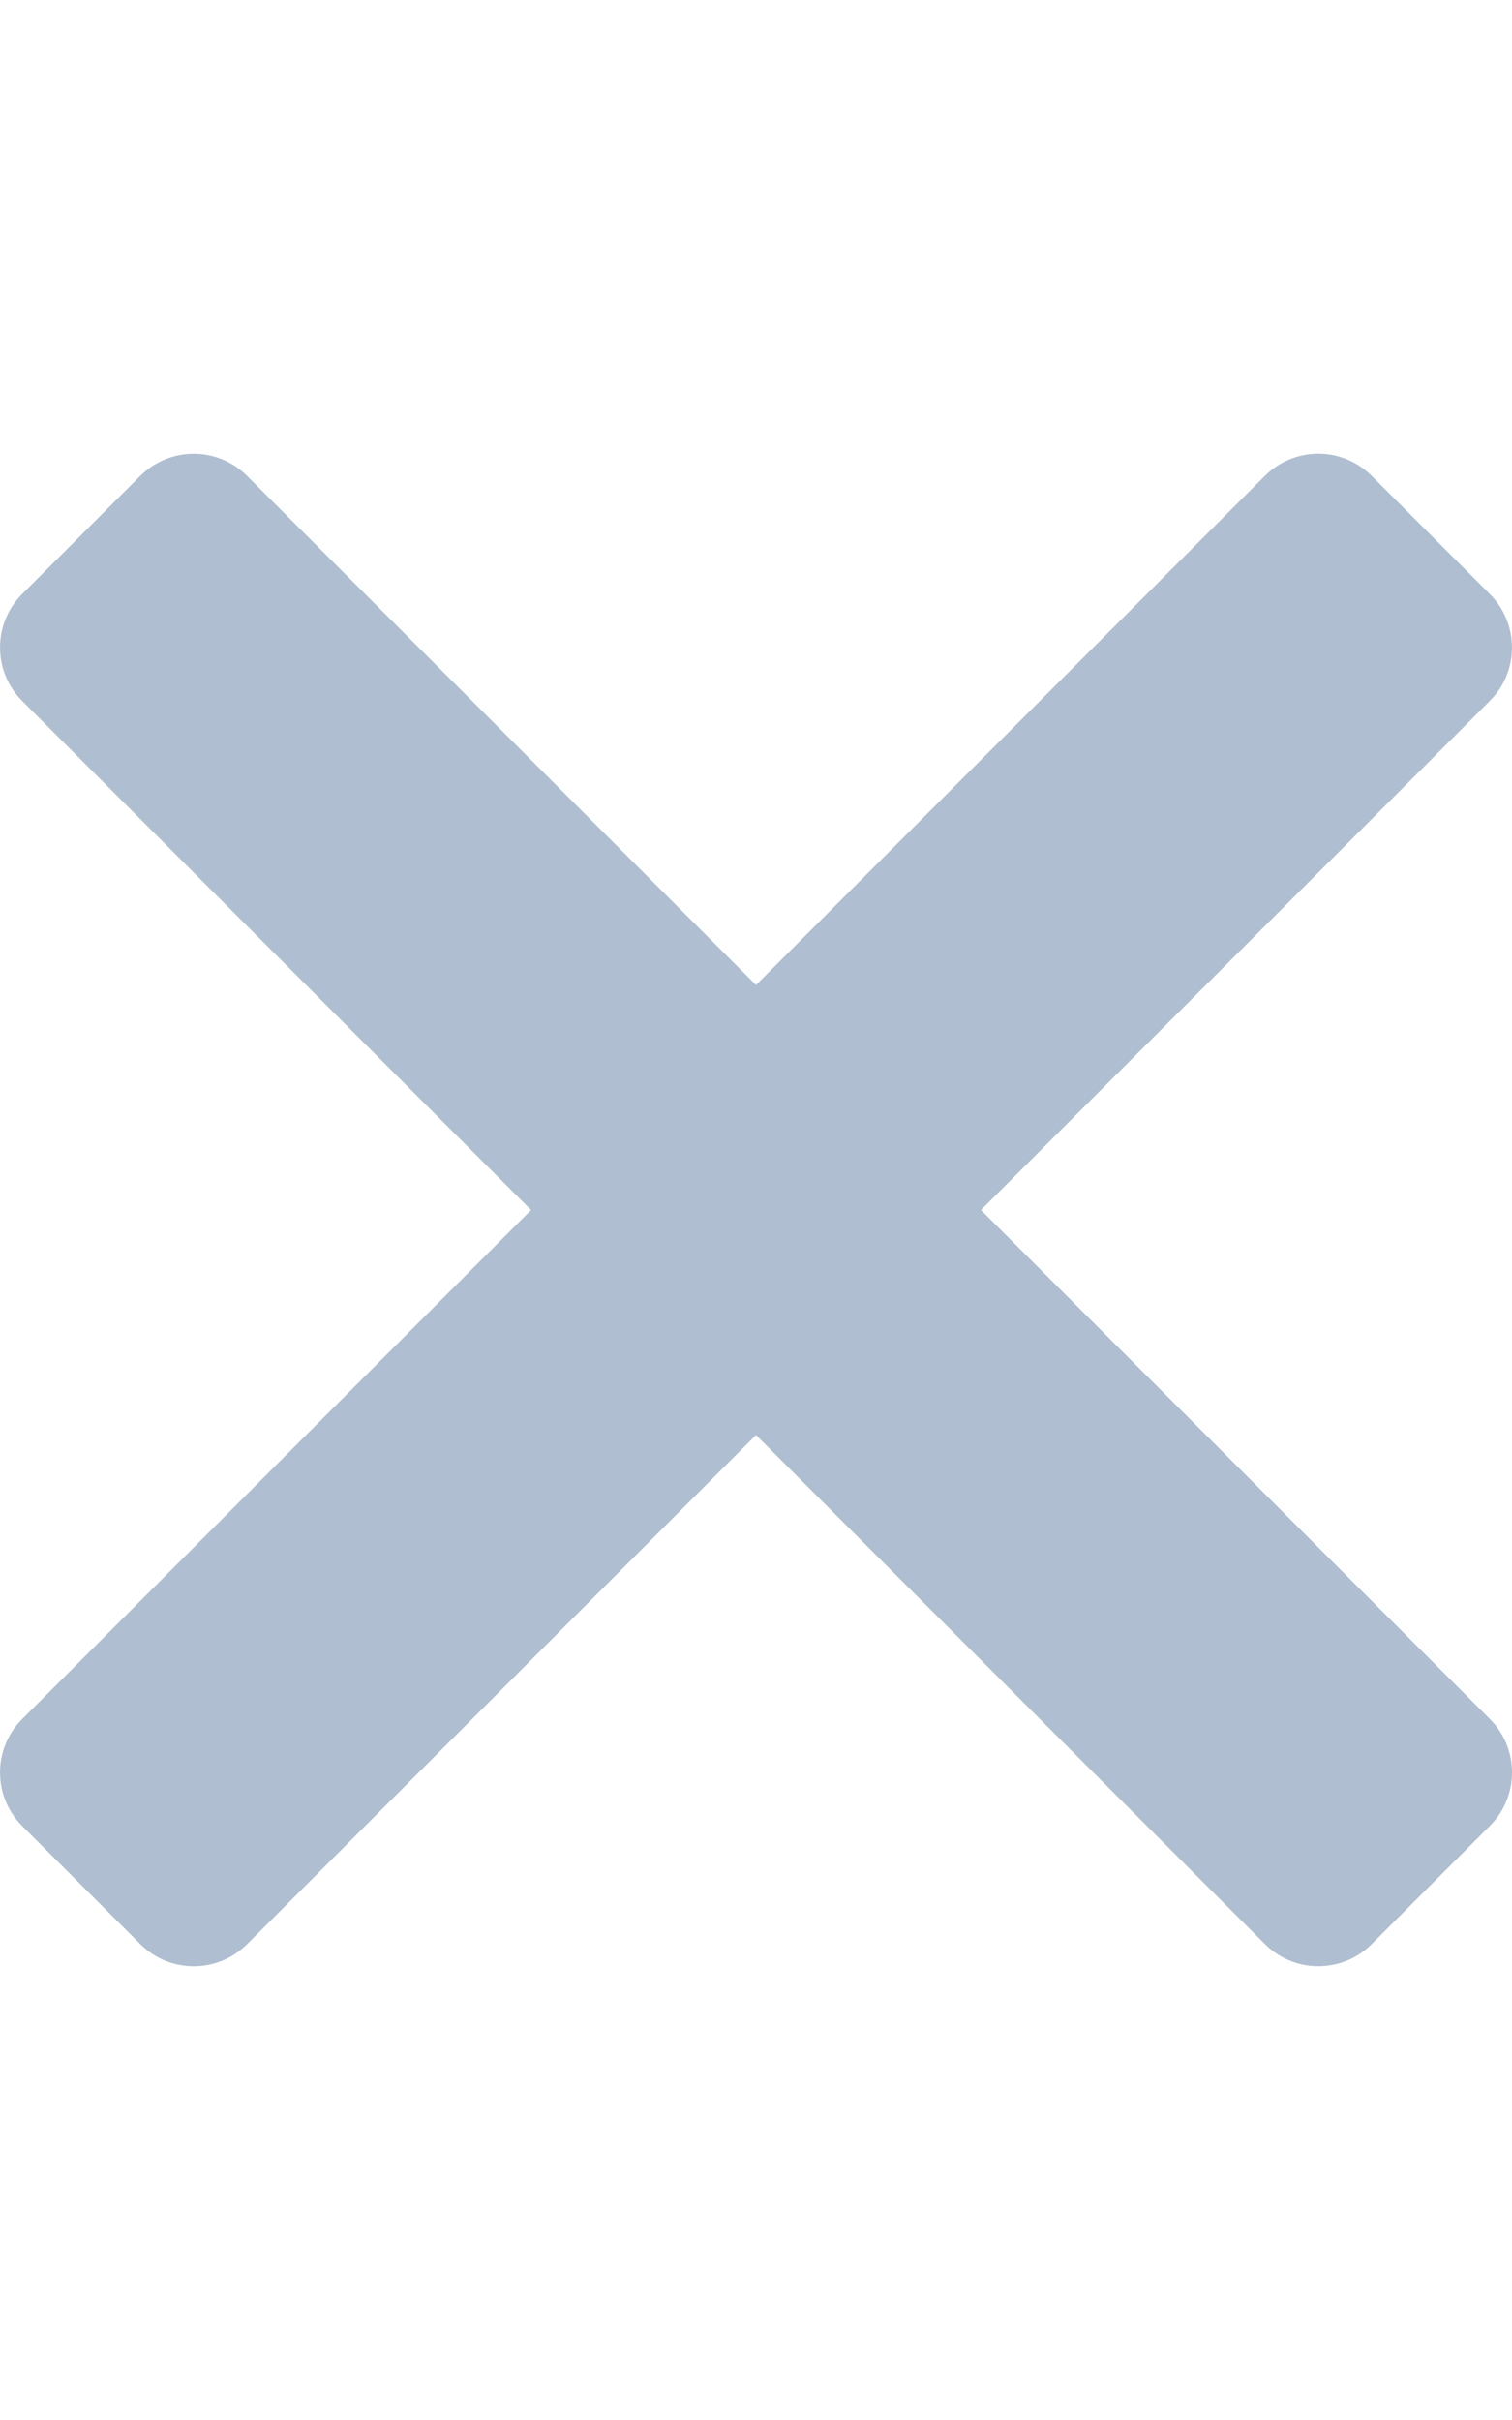 <?xml version="1.0" encoding="UTF-8" standalone="no"?>
<!DOCTYPE svg PUBLIC "-//W3C//DTD SVG 1.1//EN" "http://www.w3.org/Graphics/SVG/1.1/DTD/svg11.dtd">
<svg width="100%" height="100%" viewBox="0 0 320 512" version="1.1" xmlns="http://www.w3.org/2000/svg" xmlns:xlink="http://www.w3.org/1999/xlink" xml:space="preserve" xmlns:serif="http://www.serif.com/" style="fill-rule:evenodd;clip-rule:evenodd;stroke-linejoin:round;stroke-miterlimit:2;">
    <path d="M207.6,256L315.32,148.28C321.55,142.05 321.55,131.94 315.32,125.7L290.29,100.67C284.06,94.44 273.95,94.44 267.71,100.67L160,208.4L52.28,100.68C46.05,94.45 35.94,94.45 29.7,100.68L4.68,125.7C-1.55,131.93 -1.55,142.04 4.68,148.28L112.4,256L4.68,363.72C-1.55,369.95 -1.55,380.06 4.68,386.3L29.71,411.33C35.94,417.56 46.05,417.56 52.29,411.33L160,303.6L267.72,411.32C273.95,417.55 284.06,417.55 290.3,411.32L315.33,386.29C321.56,380.06 321.56,369.95 315.33,363.71L207.6,256Z" style="fill:rgb(175,190,208);fill-rule:nonzero;"/>
</svg>

